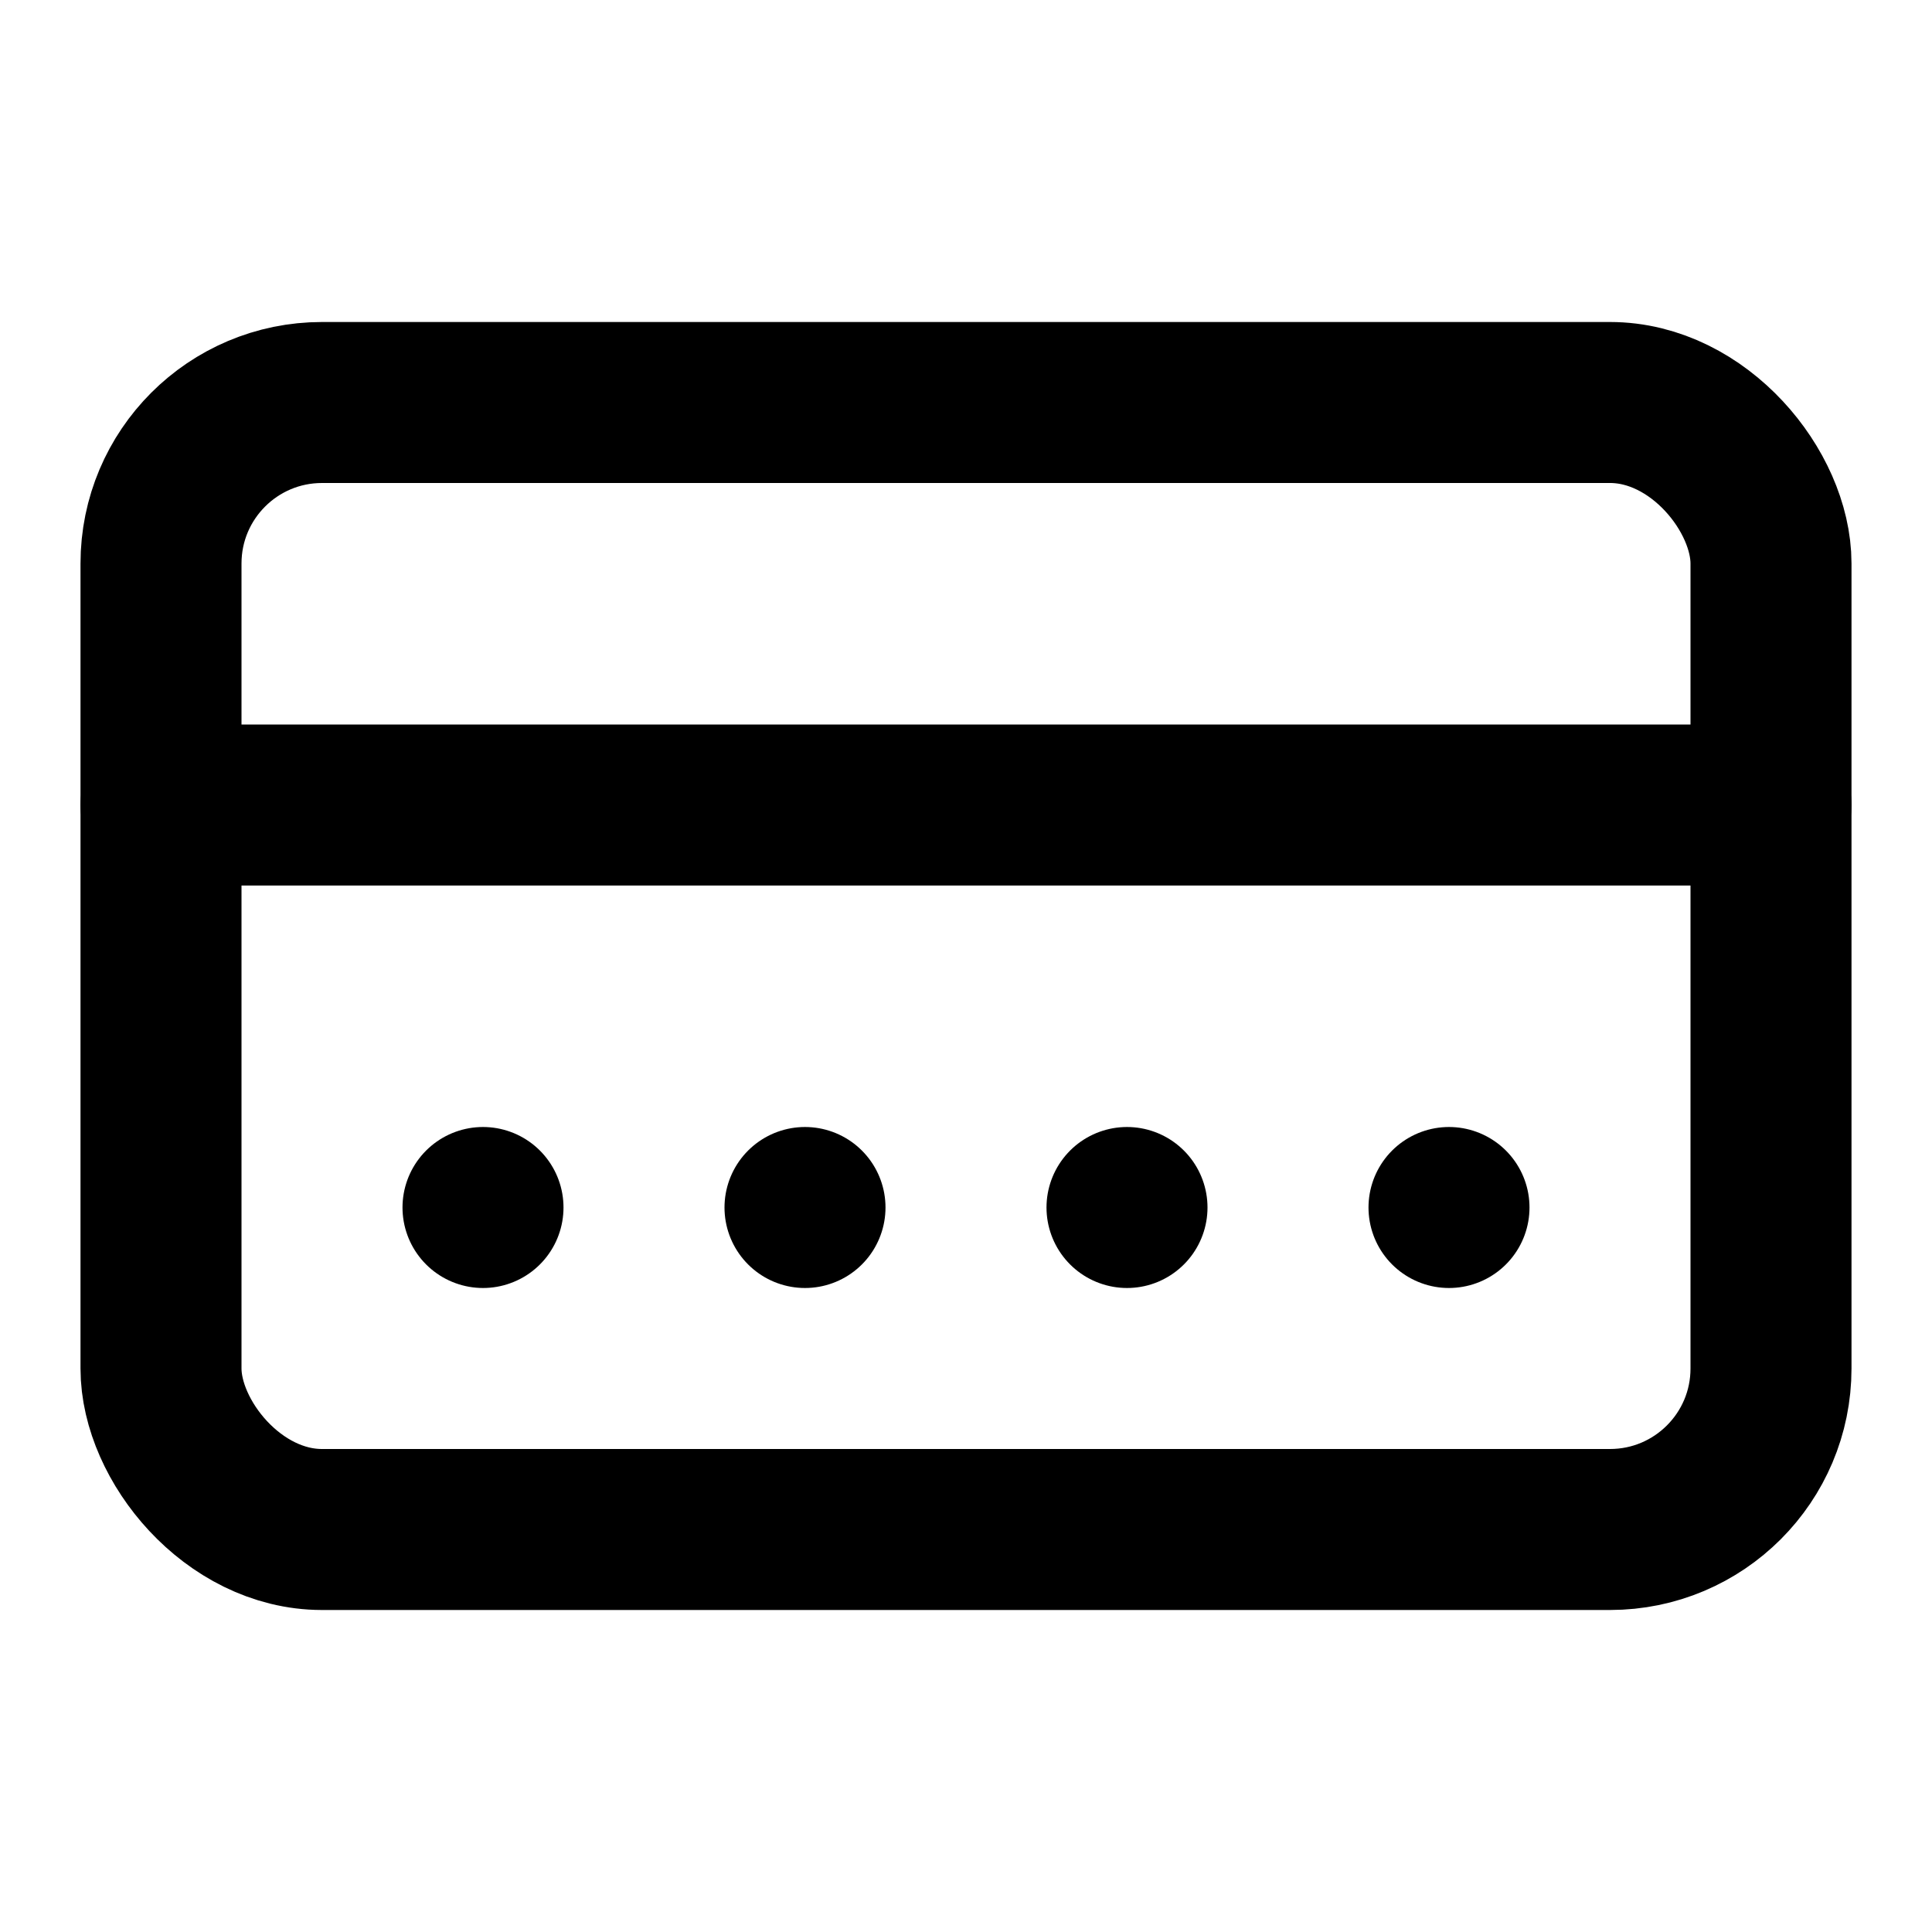 <svg xmlns="http://www.w3.org/2000/svg" viewBox="0 0 24 24" fill="none" stroke="currentColor" stroke-width="2" stroke-linecap="round" stroke-linejoin="round">
  <rect x="2" y="5" width="20" height="14" rx="2" />
  <line x1="2" y1="10" x2="22" y2="10" />
  <line x1="6" y1="15" x2="6" y2="15" />
  <line x1="10" y1="15" x2="10" y2="15" />
  <line x1="14" y1="15" x2="14" y2="15" />
  <line x1="18" y1="15" x2="18" y2="15" />
</svg>

